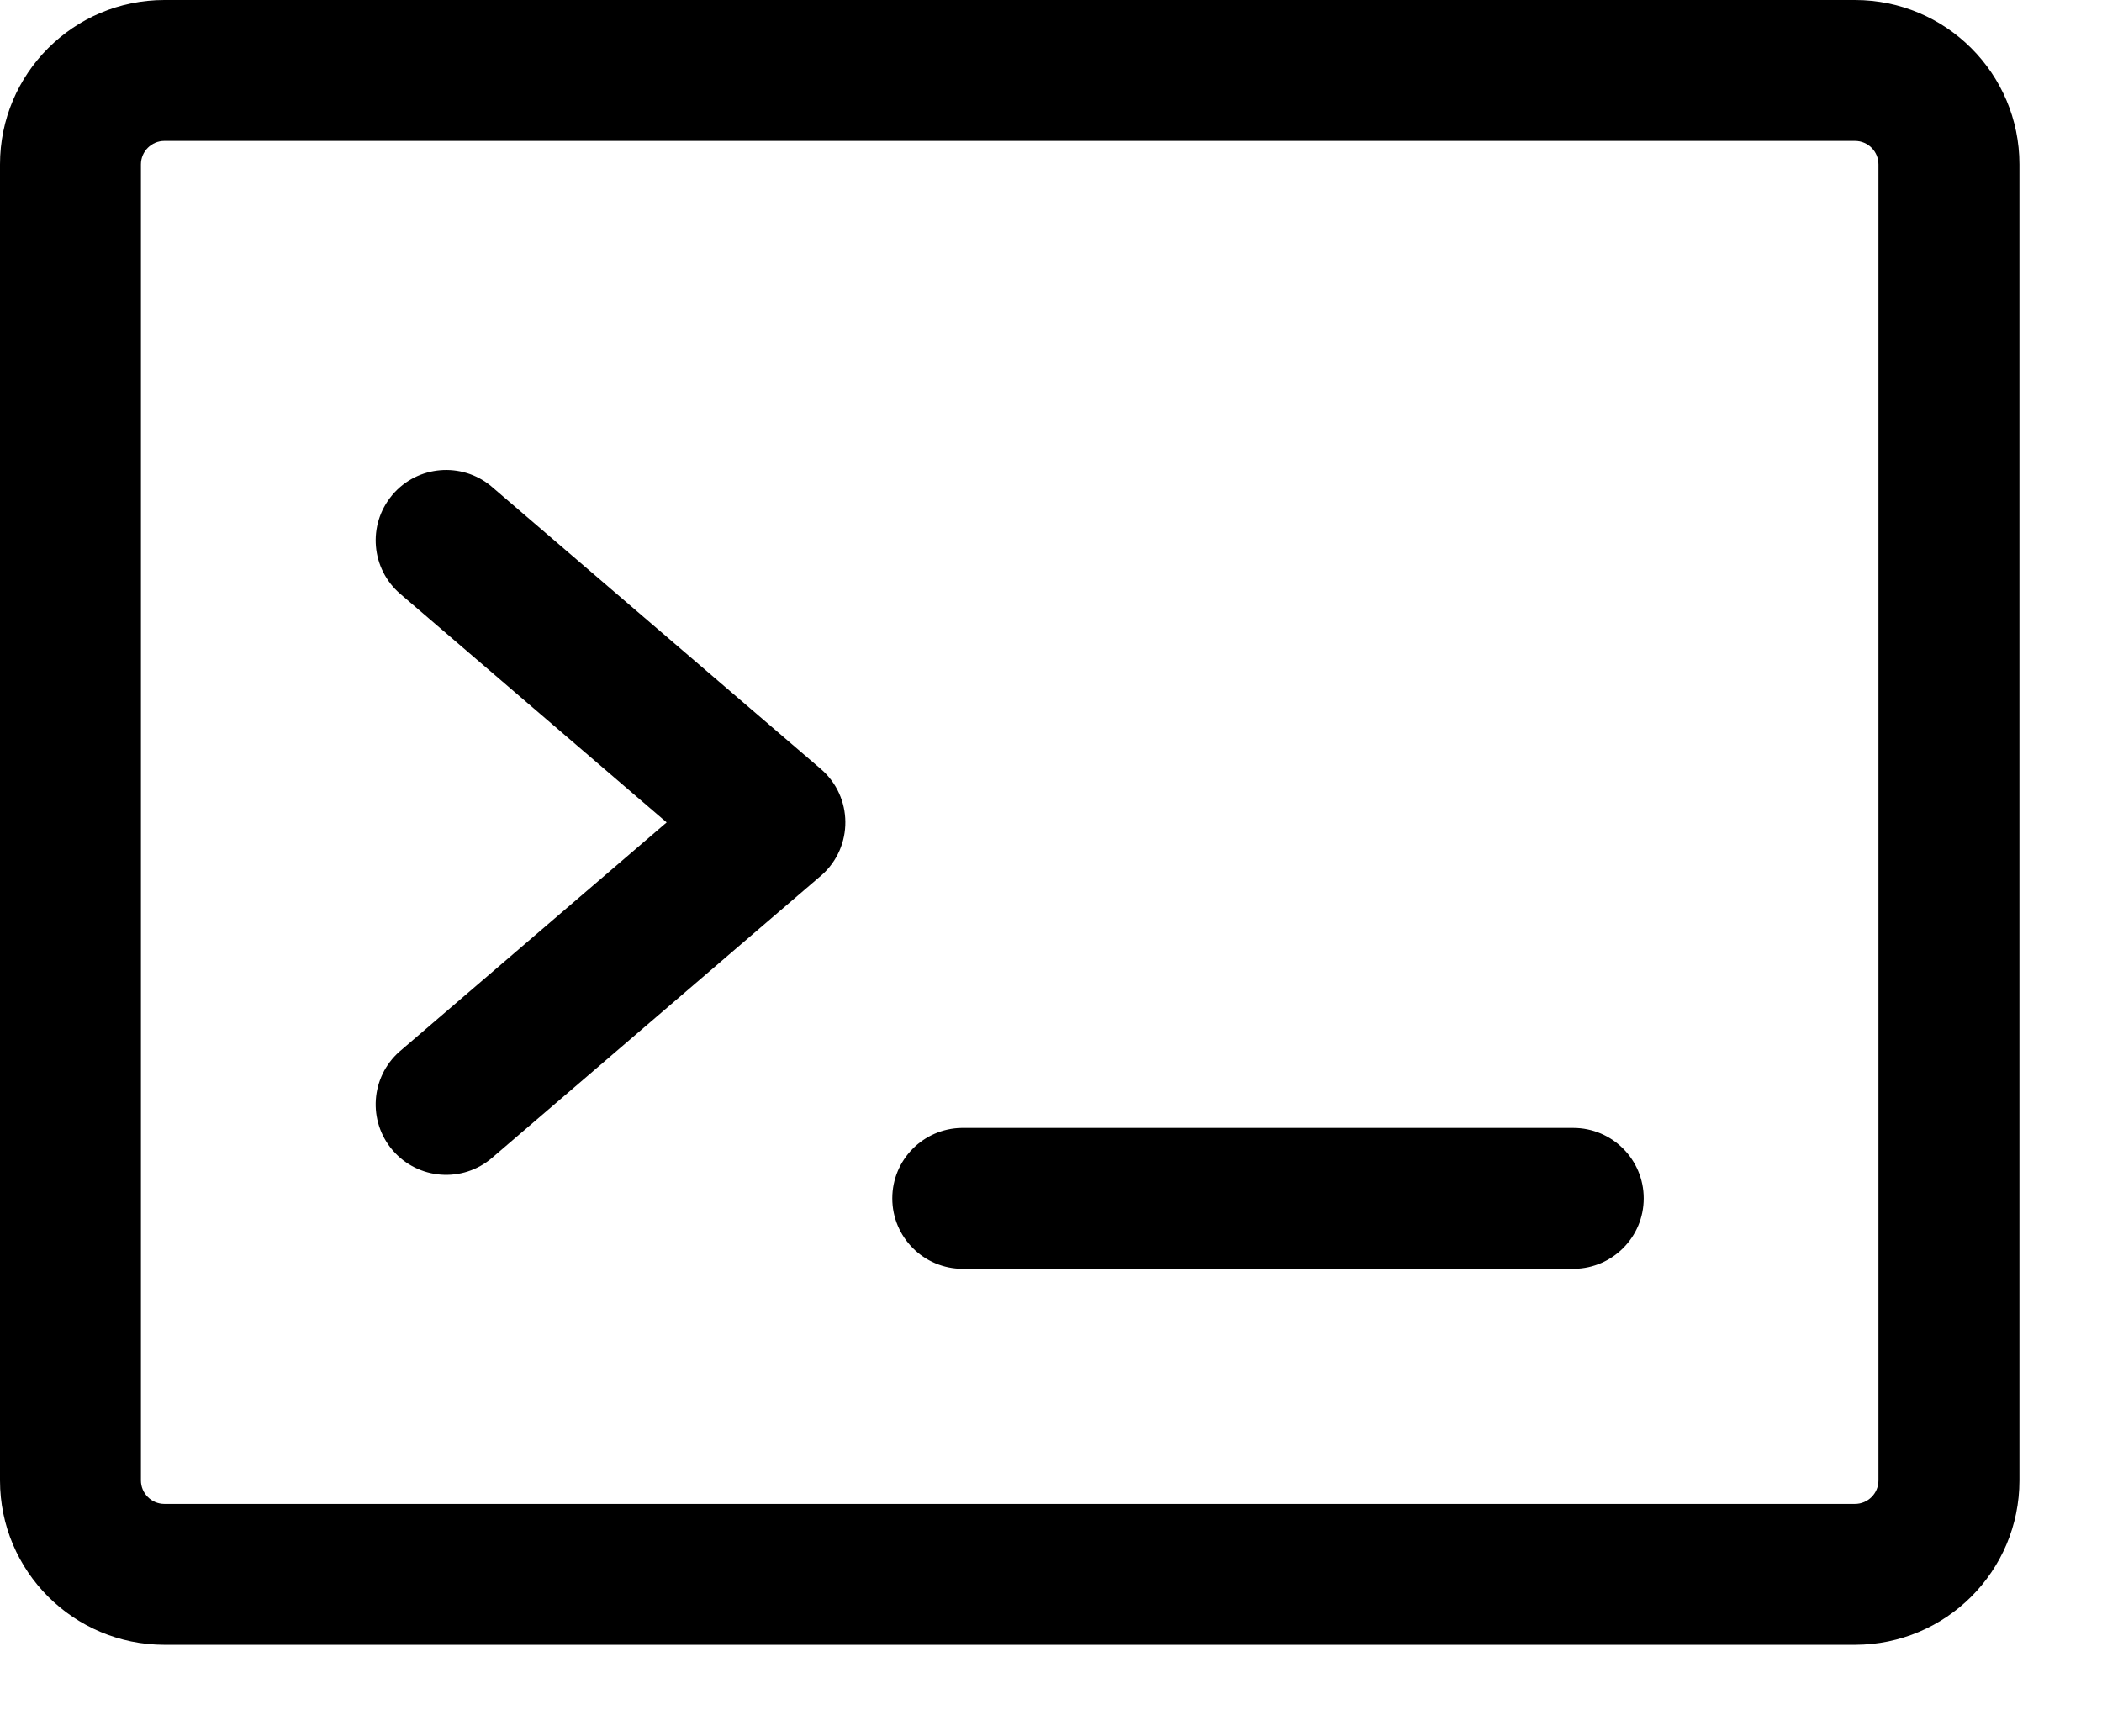 <?xml version="1.0" encoding="UTF-8"?>
<svg width="46px" height="38px" viewBox="0 0 46 38" version="1.1" xmlns="http://www.w3.org/2000/svg"
>
    <title>terminal</title>
    <path d="M40.594,0 C42.582,0 44.193,1.611 44.193,3.598 L44.193,32.402 C44.193,34.389 42.582,36 40.594,36 L3.598,36 C1.611,36 0,34.389 0,32.402 L0,3.598 C0,1.611 1.611,0 3.598,0 L40.594,0 Z M40.594,3.084 L3.598,3.084 C3.315,3.084 3.084,3.315 3.084,3.598 L3.084,32.402 C3.084,32.685 3.315,32.916 3.598,32.916 L40.594,32.916 C40.878,32.916 41.108,32.685 41.108,32.402 L41.108,3.598 C41.108,3.315 40.878,3.084 40.594,3.084 Z M34.429,24.687 C35.281,24.687 35.971,25.377 35.971,26.229 C35.971,27.072 35.294,27.757 34.454,27.771 L34.429,27.771 L21.069,27.771 C20.217,27.771 19.527,27.081 19.527,26.229 C19.527,25.386 20.203,24.701 21.043,24.687 L21.069,24.687 L34.429,24.687 Z M10.748,10.641 L10.768,10.658 L17.962,16.83 C18.672,17.439 18.679,18.533 17.983,19.152 L17.962,19.17 L10.768,25.342 C10.122,25.897 9.148,25.822 8.593,25.176 C8.044,24.536 8.112,23.575 8.74,23.018 L8.76,23.001 L14.589,18 L8.76,12.999 C8.12,12.45 8.04,11.49 8.577,10.844 L8.593,10.824 C9.142,10.184 10.102,10.105 10.749,10.641 L10.748,10.641 Z"
          id="形状"></path>
</svg>
